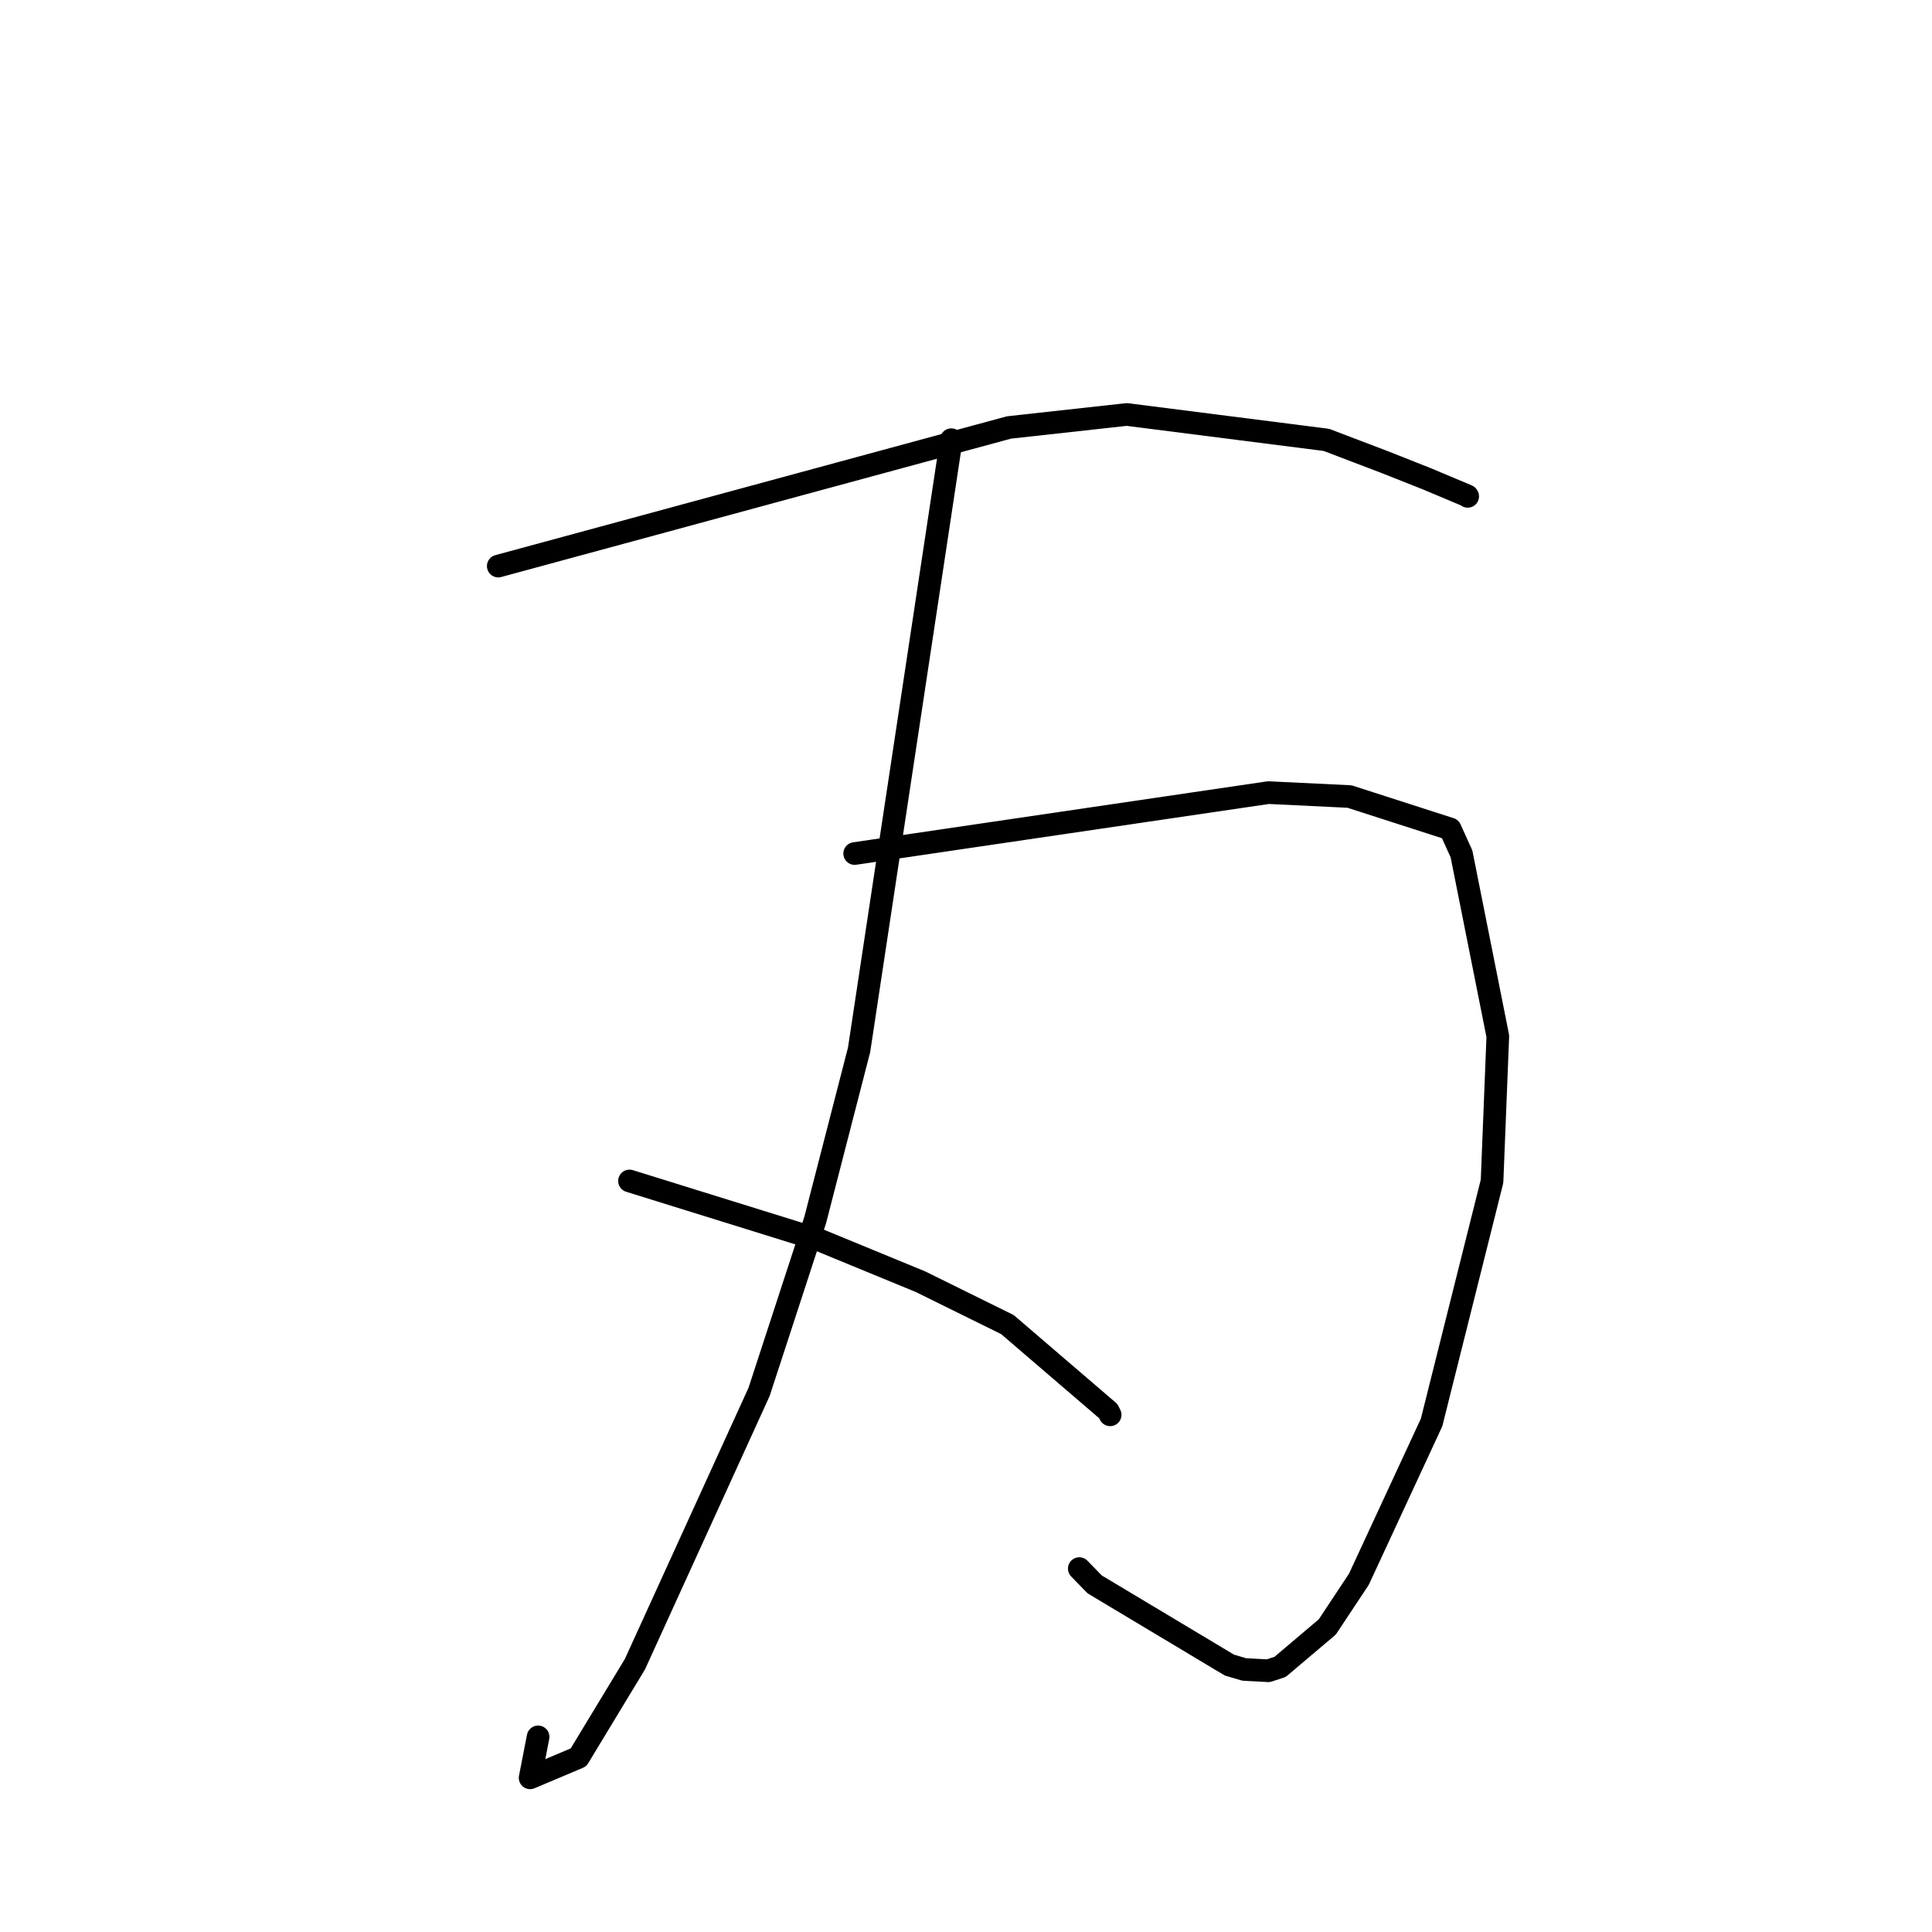 <?xml version="1.0" standalone="no"?>
    <svg width="256" height="256" xmlns="http://www.w3.org/2000/svg" version="1.1">
    <polyline stroke="black" stroke-width="3" stroke-linecap="round" fill="transparent" stroke-linejoin="round" points="66.022 75.009 99.855 65.826 133.689 56.643 149.307 54.919 175.755 58.287 183.459 61.223 189.022 63.425 194.436 65.701 194.471 65.761 194.475 65.768 194.477 65.77 " />
        <polyline stroke="black" stroke-width="3" stroke-linecap="round" fill="transparent" stroke-linejoin="round" points="113.249 113.098 140.659 109.062 168.07 105.026 178.811 105.544 192.159 109.842 193.655 113.145 198.469 137.301 197.703 156.525 189.69 188.488 180.058 209.263 175.875 215.576 169.616 220.873 168.054 221.383 164.851 221.21 162.897 220.629 145.044 209.936 143.012 207.846 " />
        <polyline stroke="black" stroke-width="3" stroke-linecap="round" fill="transparent" stroke-linejoin="round" points="126.054 58.261 119.944 98.684 113.834 139.106 108.022 161.647 100.581 184.438 84.133 220.513 76.654 232.865 70.244 235.571 71.302 230.145 " />
        <polyline stroke="black" stroke-width="3" stroke-linecap="round" fill="transparent" stroke-linejoin="round" points="83.412 156.482 95.938 160.377 108.464 164.272 121.959 169.827 133.488 175.514 146.856 186.985 147.101 187.471 " />
        </svg>